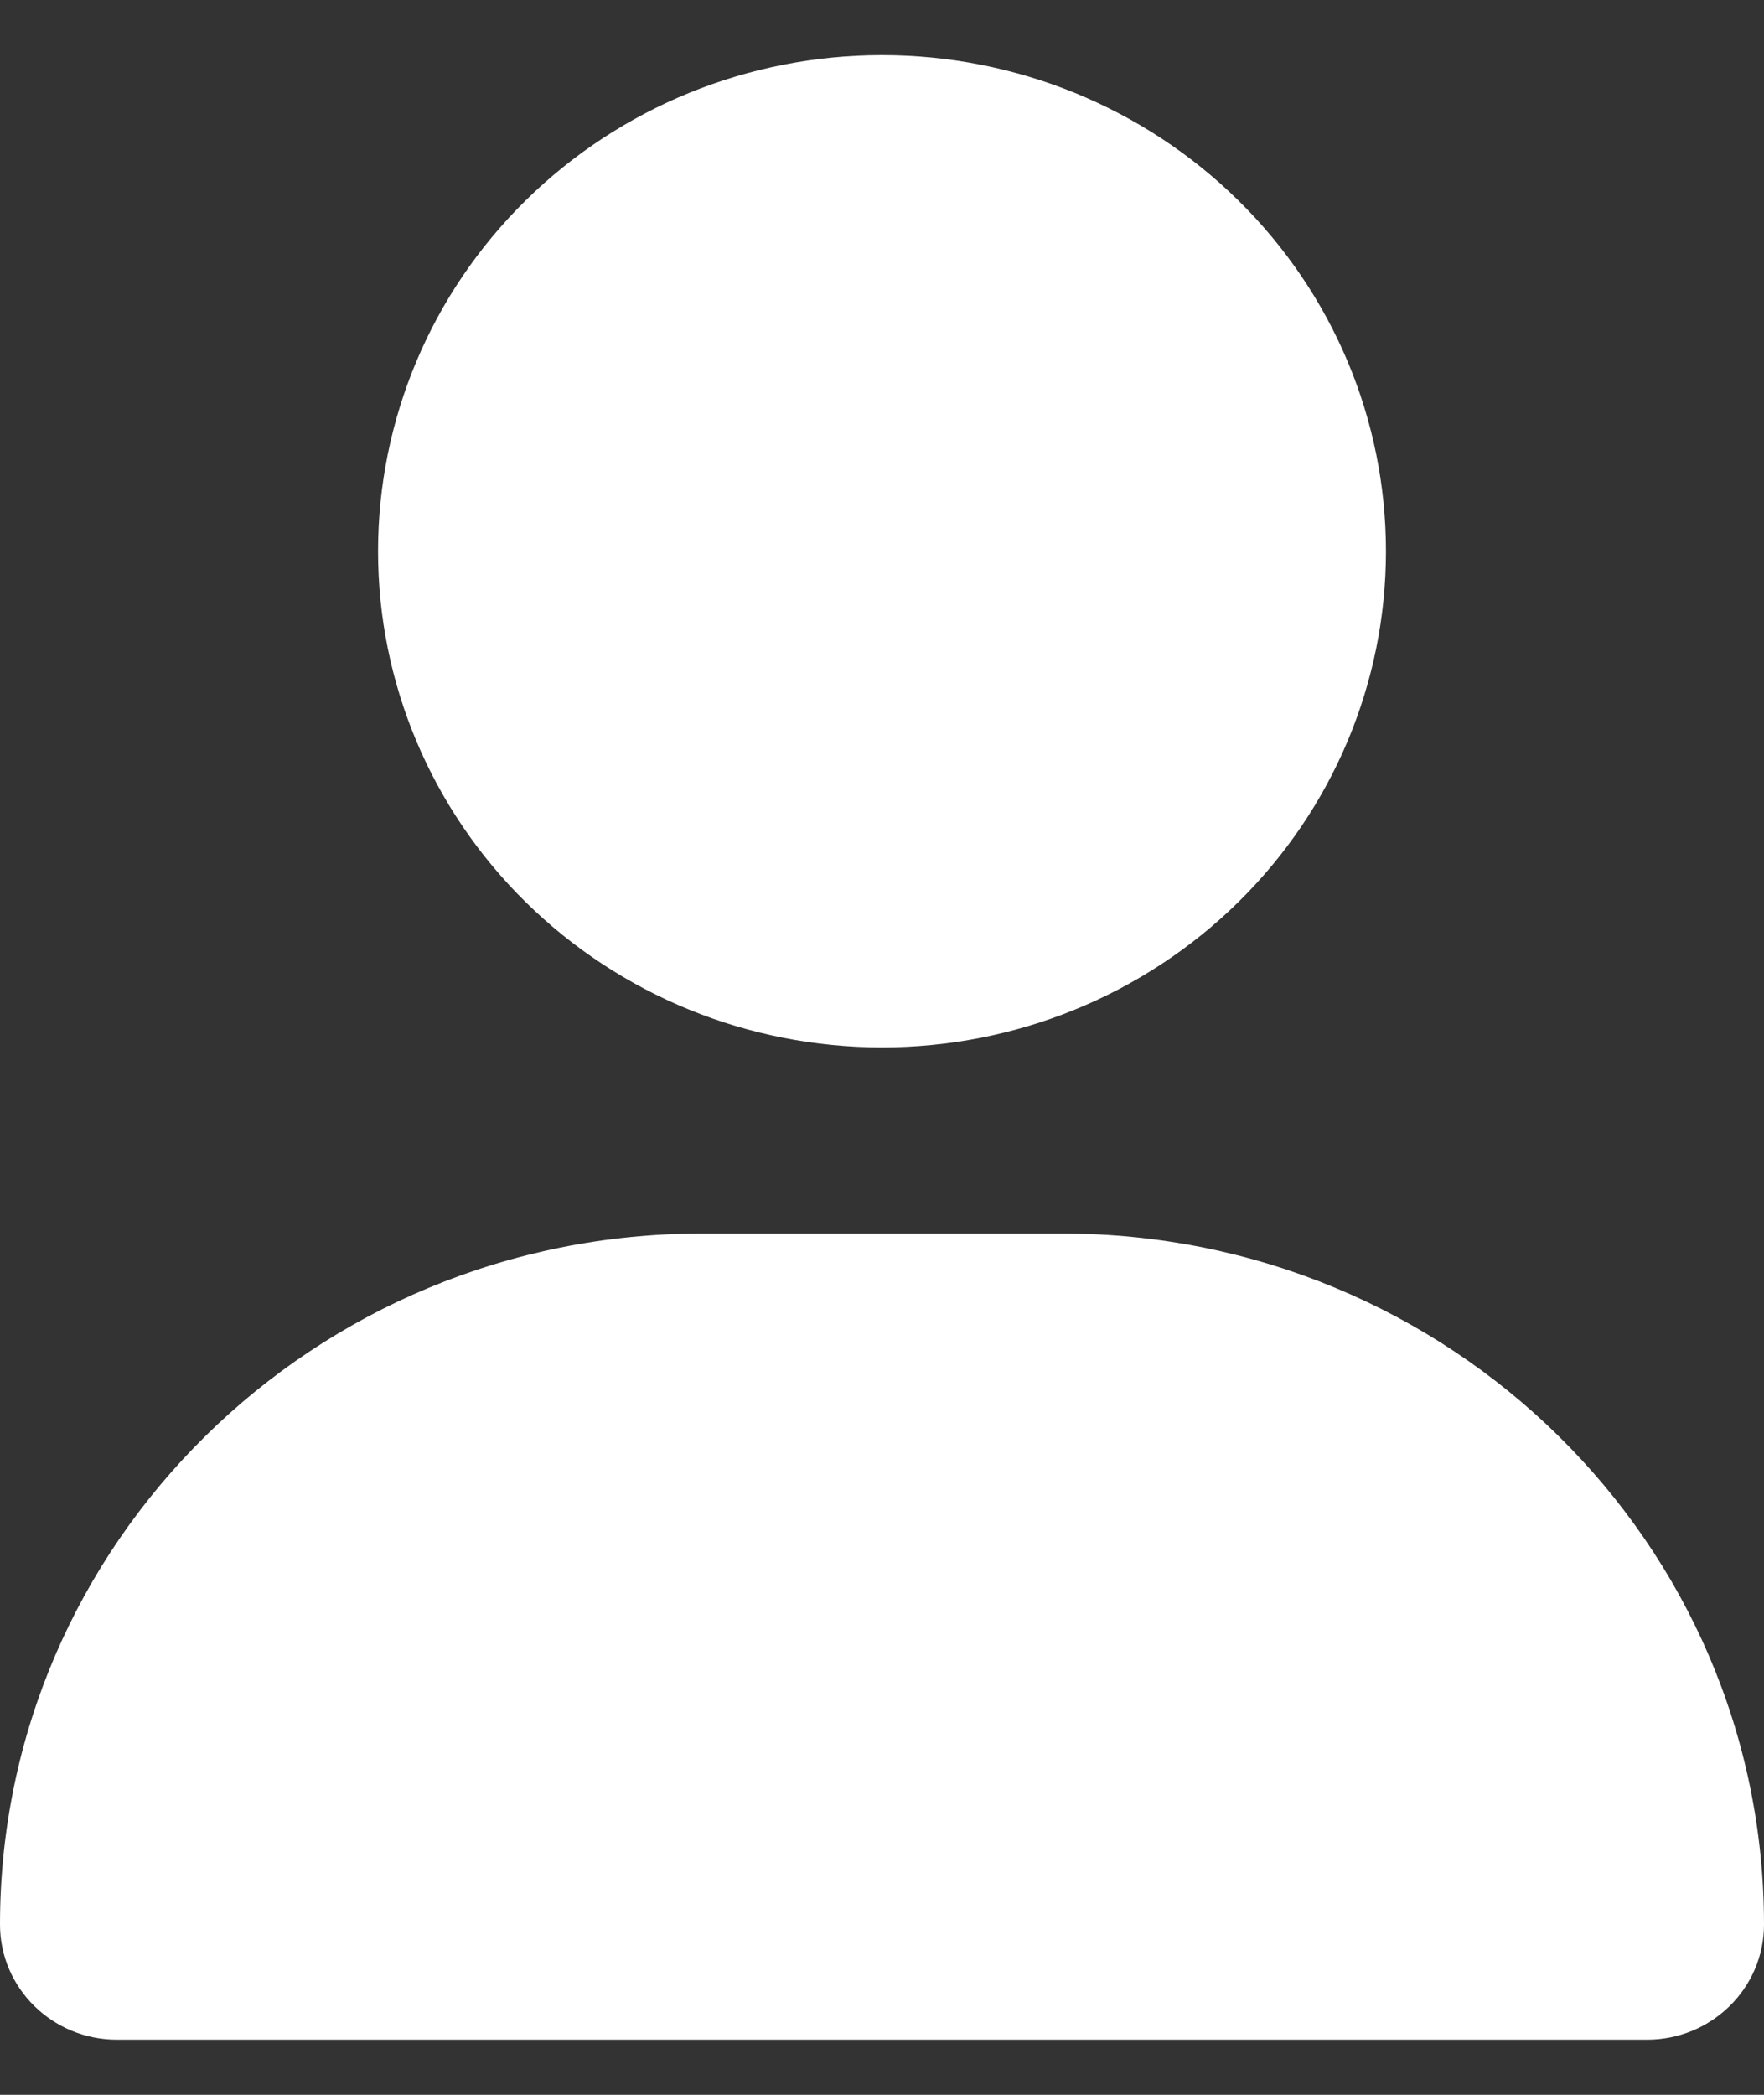 <svg width="16" height="19" viewBox="0 0 16 19" fill="none" xmlns="http://www.w3.org/2000/svg">
<rect x="0" y="0" width="16" height="19" fill="#333333" stroke="none"/>
<path d="M8 9.5C9.212 9.5 10.375 9.026 11.232 8.182C12.09 7.338 12.571 6.193 12.571 5C12.571 3.807 12.09 2.662 11.232 1.818C10.375 0.974 9.212 0.5 8 0.5C6.788 0.5 5.625 0.974 4.768 1.818C3.91 2.662 3.429 3.807 3.429 5C3.429 6.193 3.91 7.338 4.768 8.182C5.625 9.026 6.788 9.5 8 9.5ZM6.368 11.188C2.85 11.188 0 13.993 0 17.456C0 18.032 0.475 18.5 1.061 18.5H14.939C15.525 18.5 16 18.032 16 17.456C16 13.993 13.15 11.188 9.632 11.188H6.368Z" fill="white"/>
</svg>
